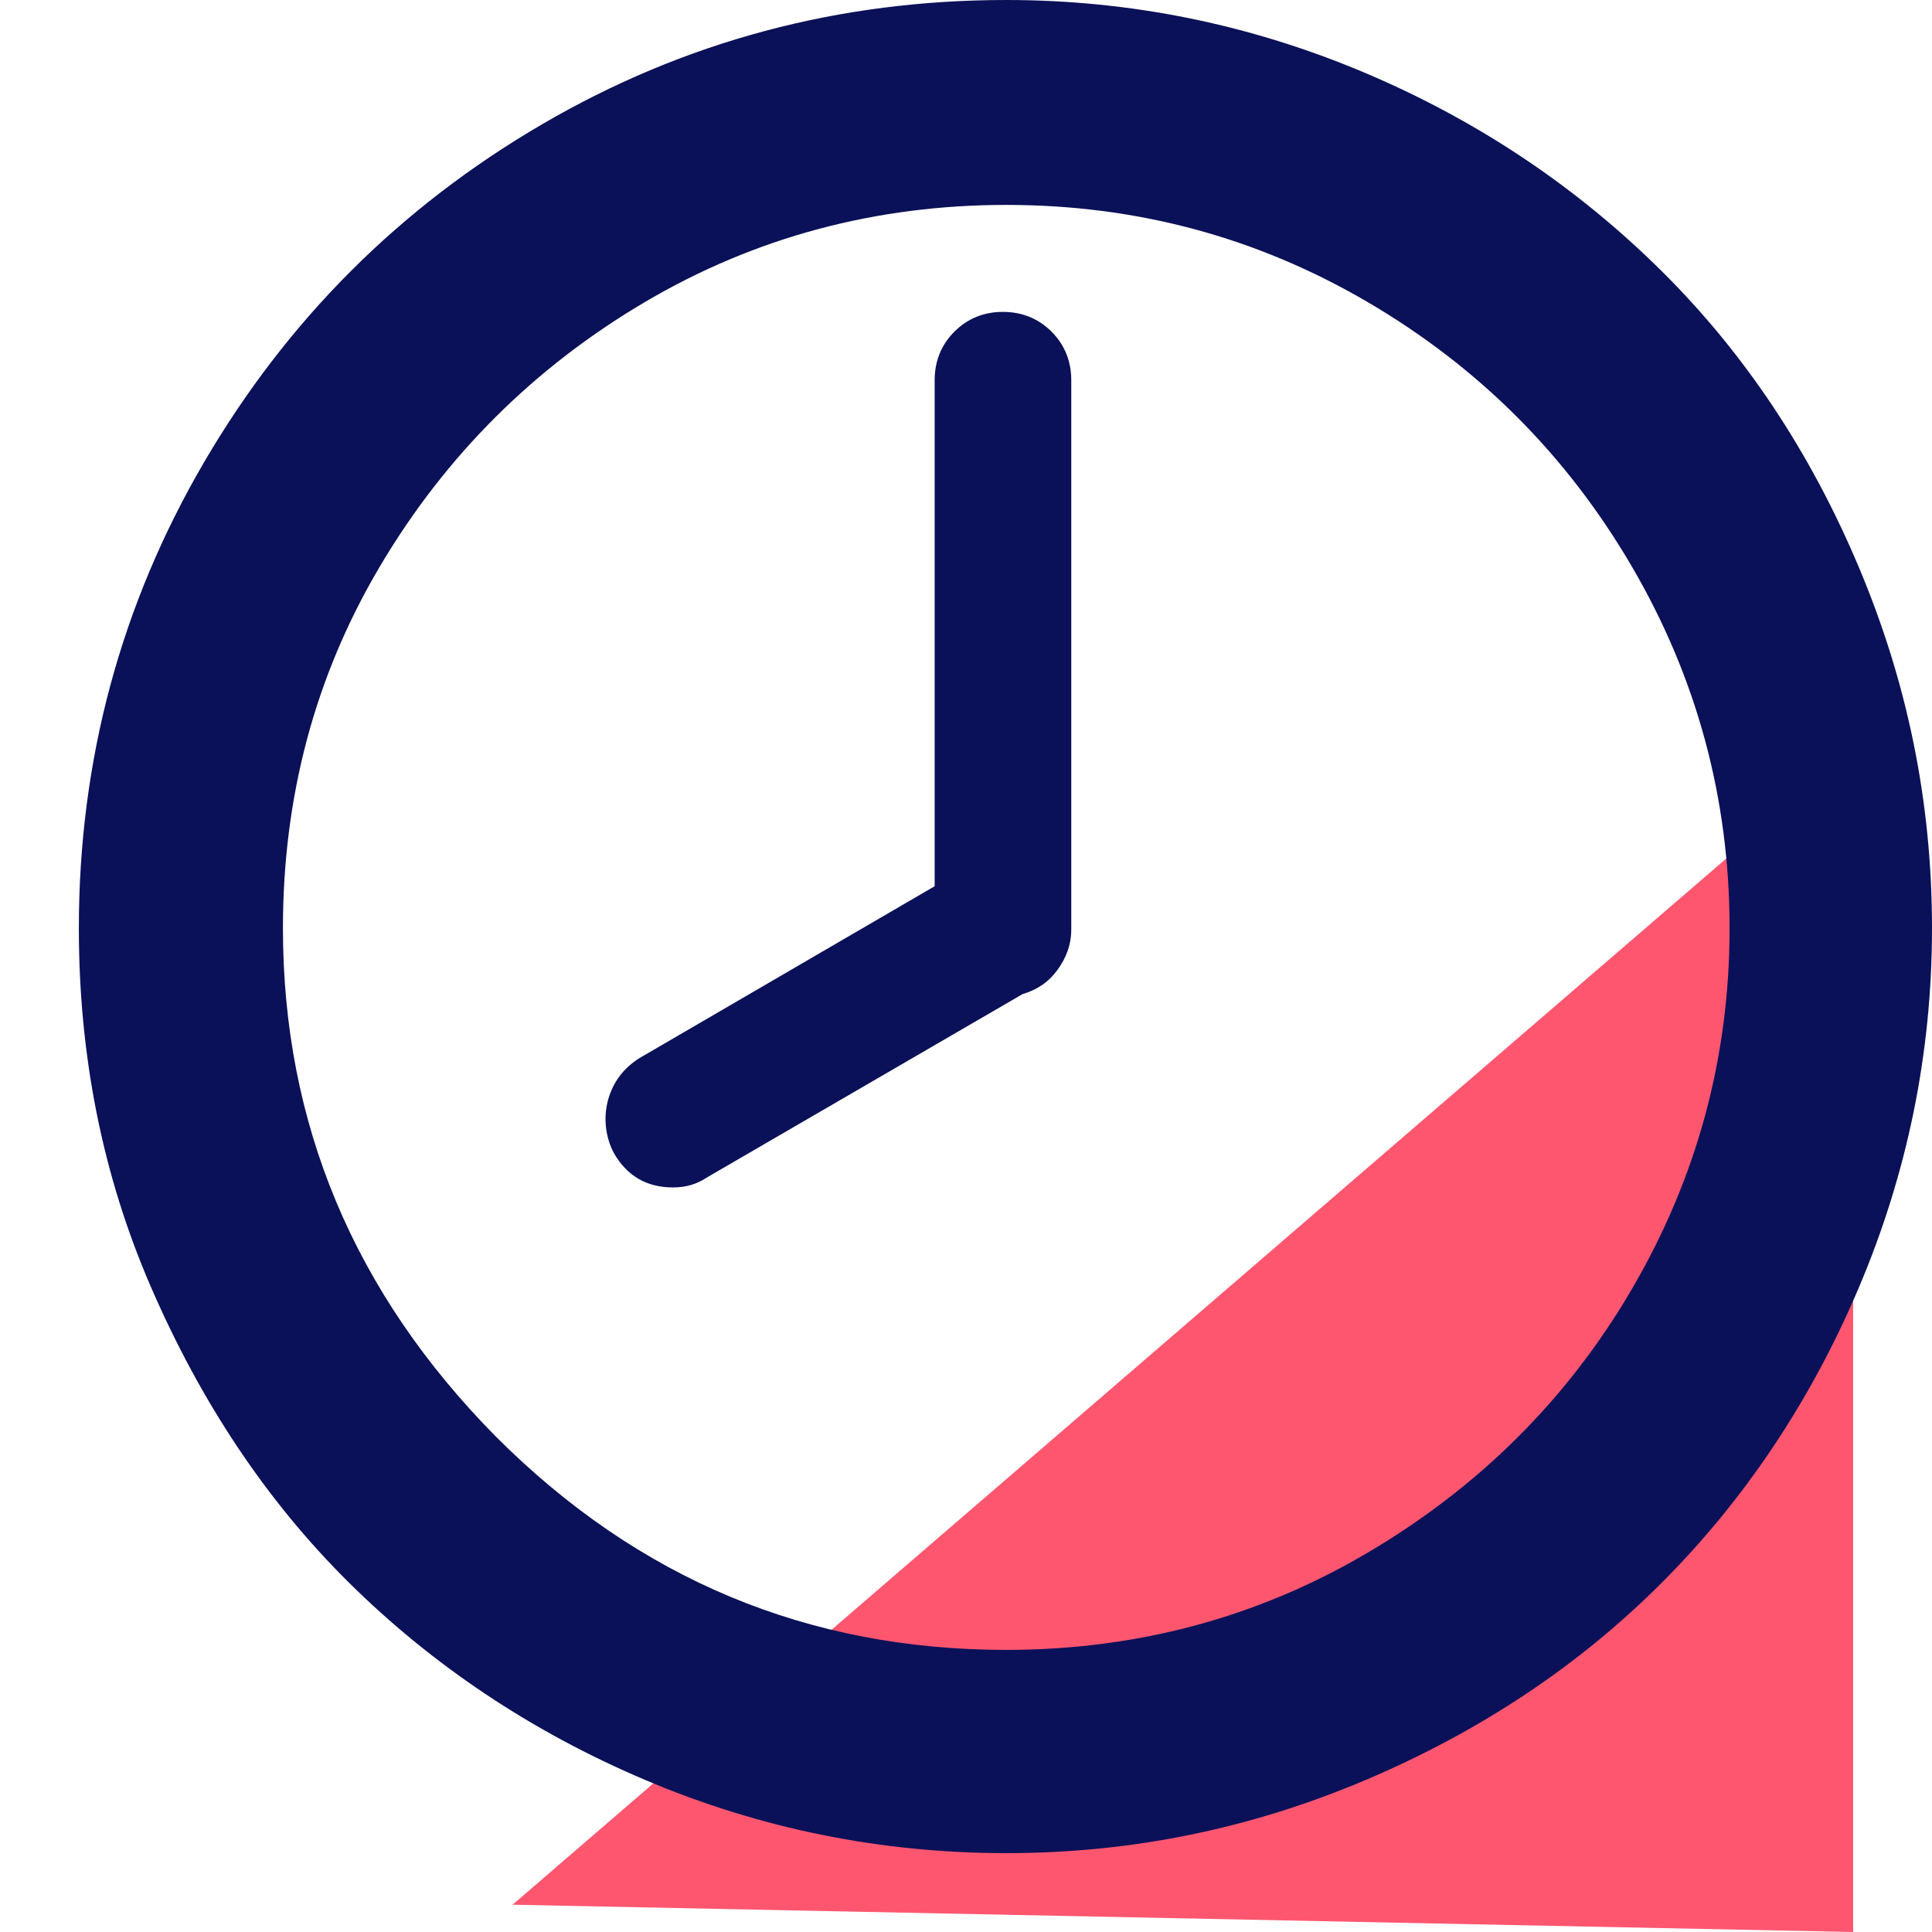 <svg width="49" height="49" viewBox="0 0 49 49" fill="none" xmlns="http://www.w3.org/2000/svg">
<path d="M47 19L47 49L13 48.308L47 19Z" fill="#FF5670"/>
<path d="M2 23.542C2 19.284 3.064 15.34 5.172 11.729C7.28 8.119 10.139 5.259 13.75 3.151C17.361 1.044 21.284 0 25.521 0C28.693 0 31.74 0.626 34.641 1.857C37.542 3.089 40.026 4.779 42.134 6.866C44.242 8.953 45.911 11.458 47.142 14.38C48.374 17.302 49 20.328 49 23.542C49 26.714 48.374 29.761 47.142 32.662C45.911 35.563 44.221 38.068 42.134 40.154C40.047 42.242 37.542 43.911 34.641 45.142C31.74 46.374 28.714 47 25.521 47C22.328 47 19.26 46.374 16.359 45.142C13.458 43.911 10.953 42.221 8.845 40.134C6.738 38.047 5.089 35.542 3.837 32.662C2.584 29.782 2 26.735 2 23.542V23.542ZM7.176 23.542C7.176 28.488 8.971 32.787 12.581 36.44C16.192 40.05 20.491 41.845 25.521 41.845C28.818 41.845 31.886 41.031 34.683 39.382C37.48 37.734 39.734 35.521 41.382 32.704C43.031 29.886 43.866 26.839 43.866 23.542C43.866 20.244 43.031 17.176 41.382 14.359C39.734 11.541 37.5 9.308 34.683 7.659C31.866 6.011 28.818 5.197 25.521 5.197C22.223 5.197 19.155 6.011 16.359 7.659C13.562 9.308 11.308 11.541 9.639 14.359C7.969 17.176 7.176 20.244 7.176 23.542ZM15.42 27.904C15.545 27.445 15.816 27.09 16.213 26.839L23.705 22.477V9.642C23.705 9.162 23.872 8.745 24.206 8.411C24.54 8.077 24.957 7.91 25.437 7.91C25.917 7.91 26.335 8.077 26.669 8.411C27.003 8.745 27.17 9.162 27.17 9.642V23.563C27.17 23.959 27.044 24.293 26.815 24.606C26.585 24.919 26.293 25.107 25.938 25.211L17.924 29.866C17.674 30.032 17.402 30.116 17.068 30.116C16.401 30.116 15.9 29.824 15.566 29.239C15.353 28.828 15.301 28.352 15.42 27.904V27.904Z" fill="#0A1158"/>
</svg>
